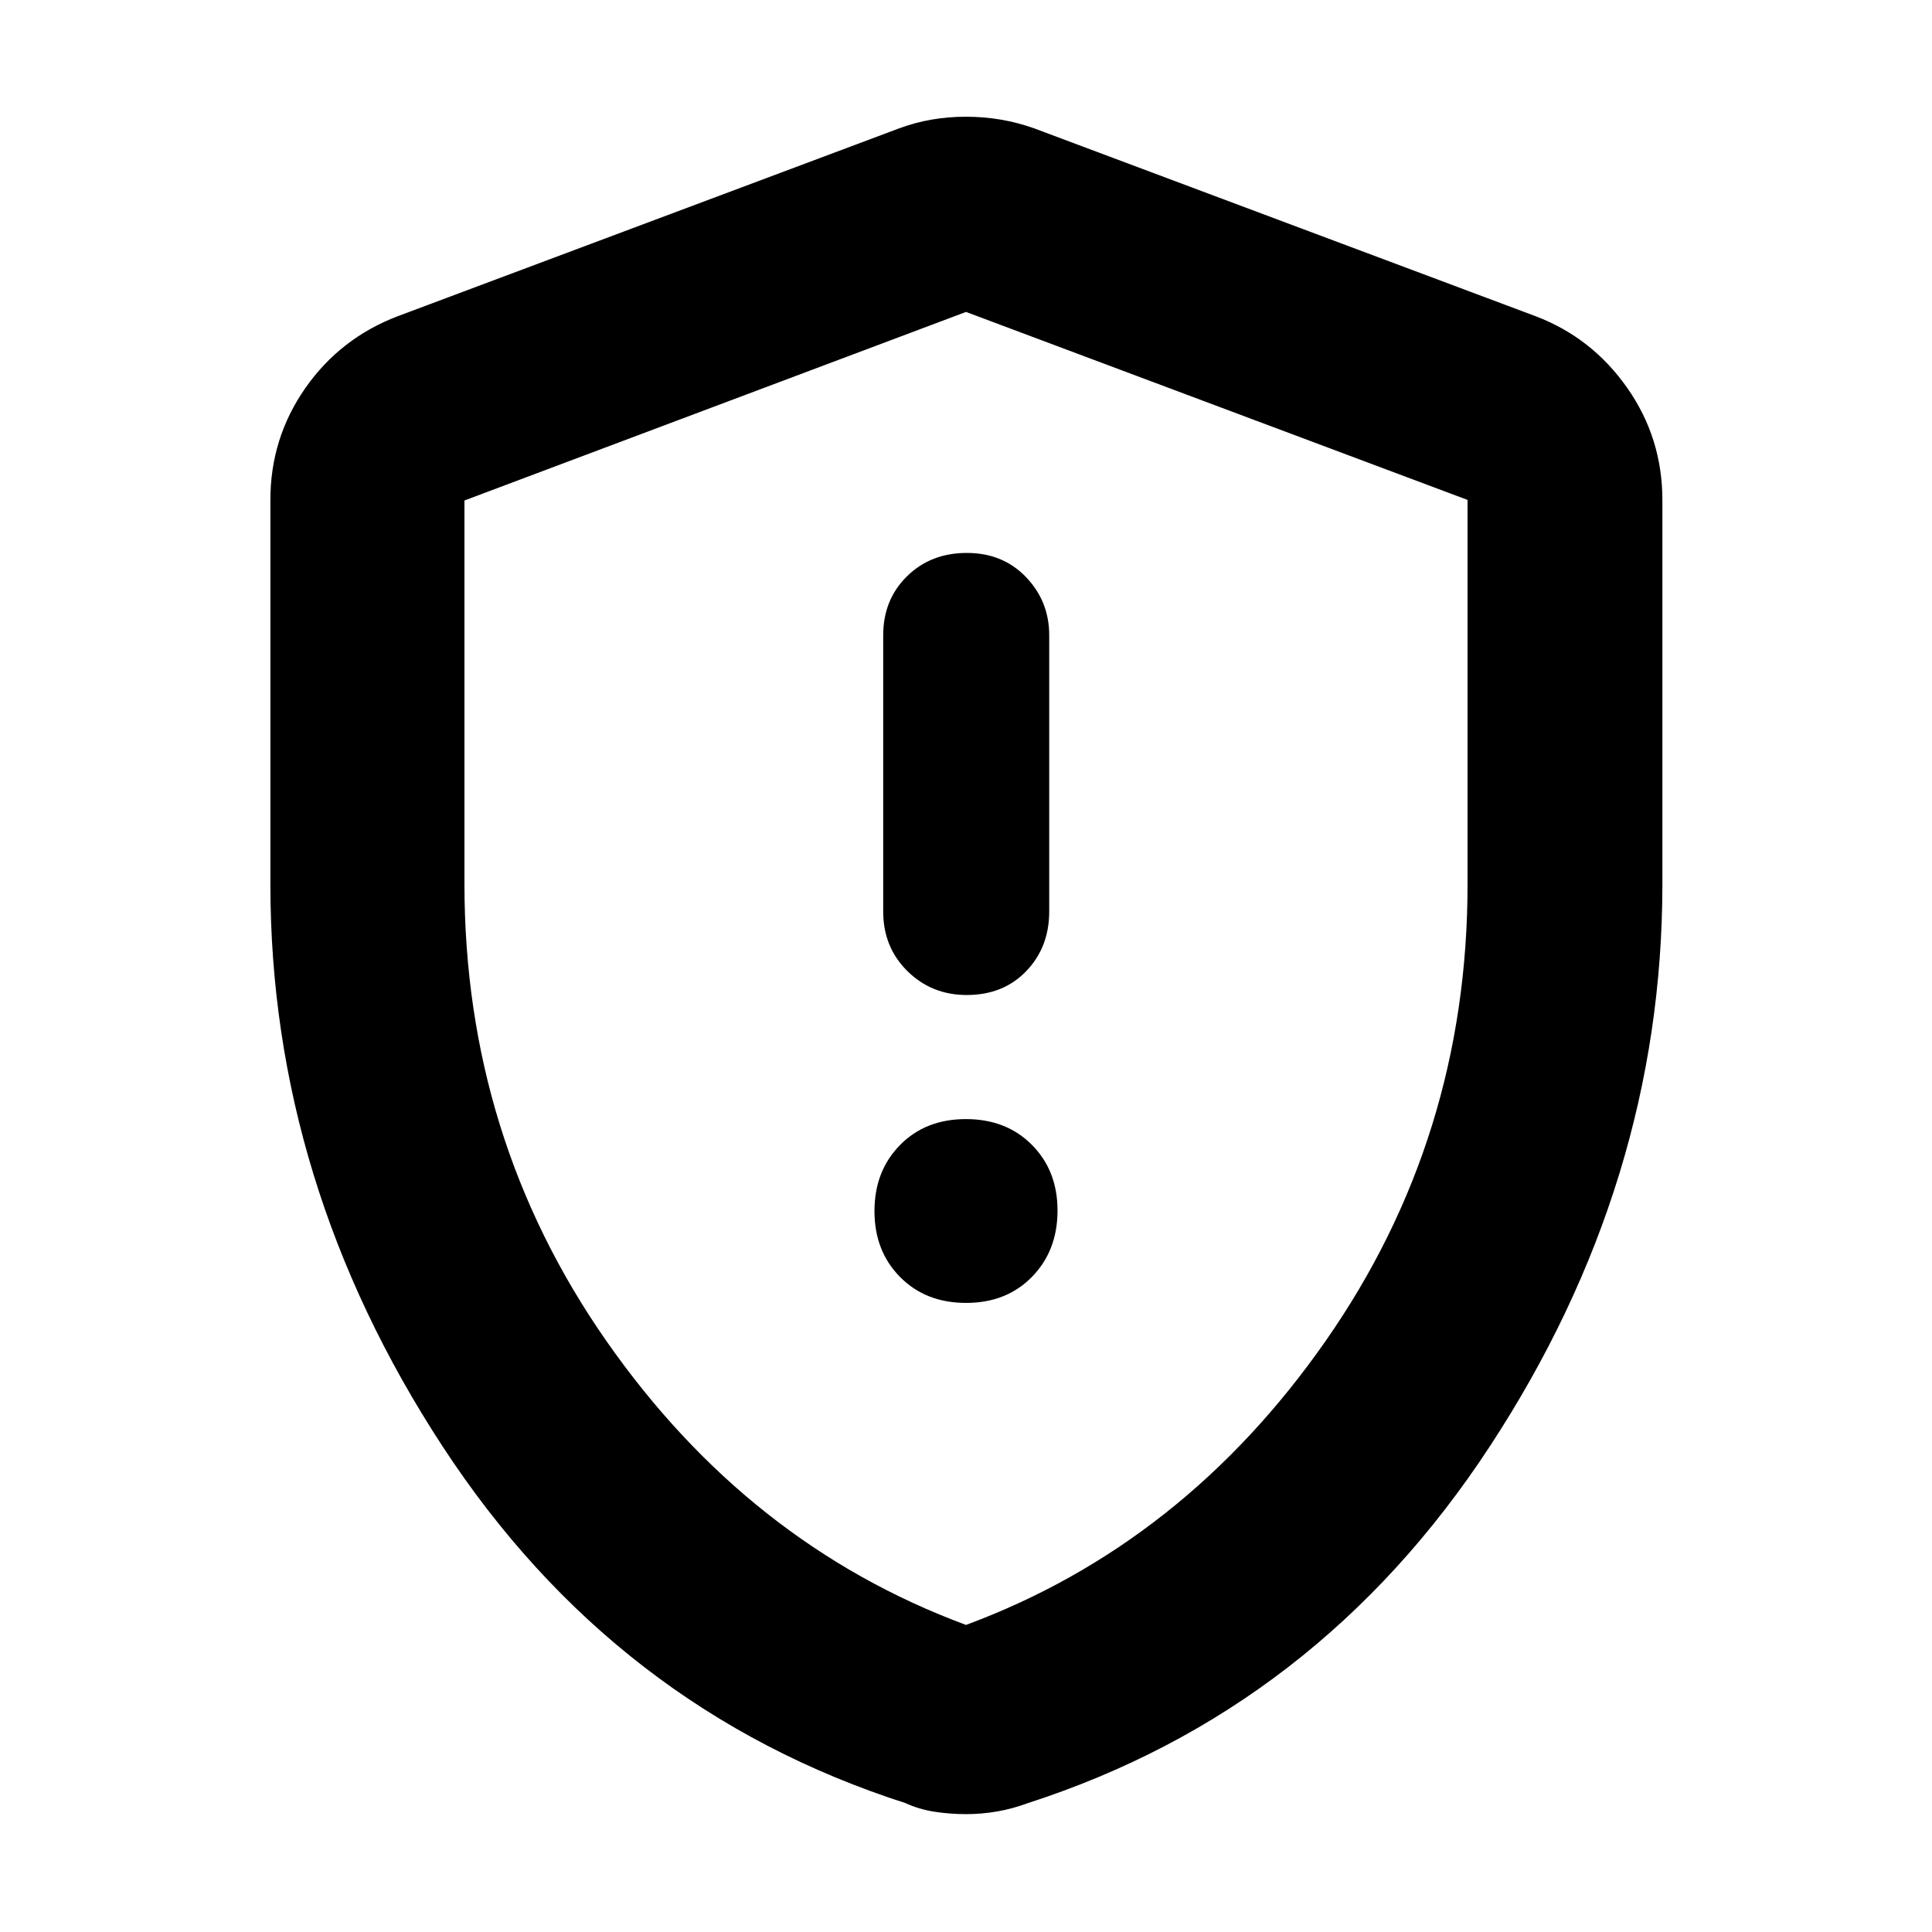 <svg xmlns="http://www.w3.org/2000/svg" height="40" viewBox="0 -960 960 960" width="40"><path d="M480.05-312.59q20.08 0 32.75-12.97 12.68-12.96 12.68-32.94 0-19.82-12.73-32.62-12.72-12.81-32.8-12.81t-32.75 12.91q-12.68 12.91-12.68 32.8 0 19.9 12.73 32.76 12.72 12.87 32.8 12.87Zm.29-153q18.22 0 29.61-11.88 11.4-11.87 11.4-29.61v-137.25q0-16.87-11.51-28.89-11.51-12.03-29.45-12.03-17.94 0-29.74 11.63-11.79 11.63-11.79 29.29v137.25q0 17.74 12.02 29.61 12.03 11.88 29.46 11.88ZM480-58.57q-7.94 0-15.66-1.19-7.71-1.2-14.38-4.27-144.58-46.48-230.1-177.35-85.51-130.87-85.51-279.36v-190.8q0-30.72 17.32-55.56 17.33-24.85 45.97-35.78l249.22-93.37Q462.36-902 480-902t33.81 5.75l249.22 93.37q27.99 10.63 45.49 35.56 17.51 24.94 17.51 55.78v190.8q0 148.49-85.7 279.36-85.71 130.87-229.62 177.35-7.34 2.73-15.05 4.1-7.72 1.36-15.66 1.36Zm0-94.01q108.23-40.12 178.72-141.13 70.5-101.01 70.5-226.94v-190.94L480-805l-249.22 93.69v190.45q0 126.14 70.5 227.15Q371.77-192.7 480-152.58Zm0-326.9Z"/></svg>